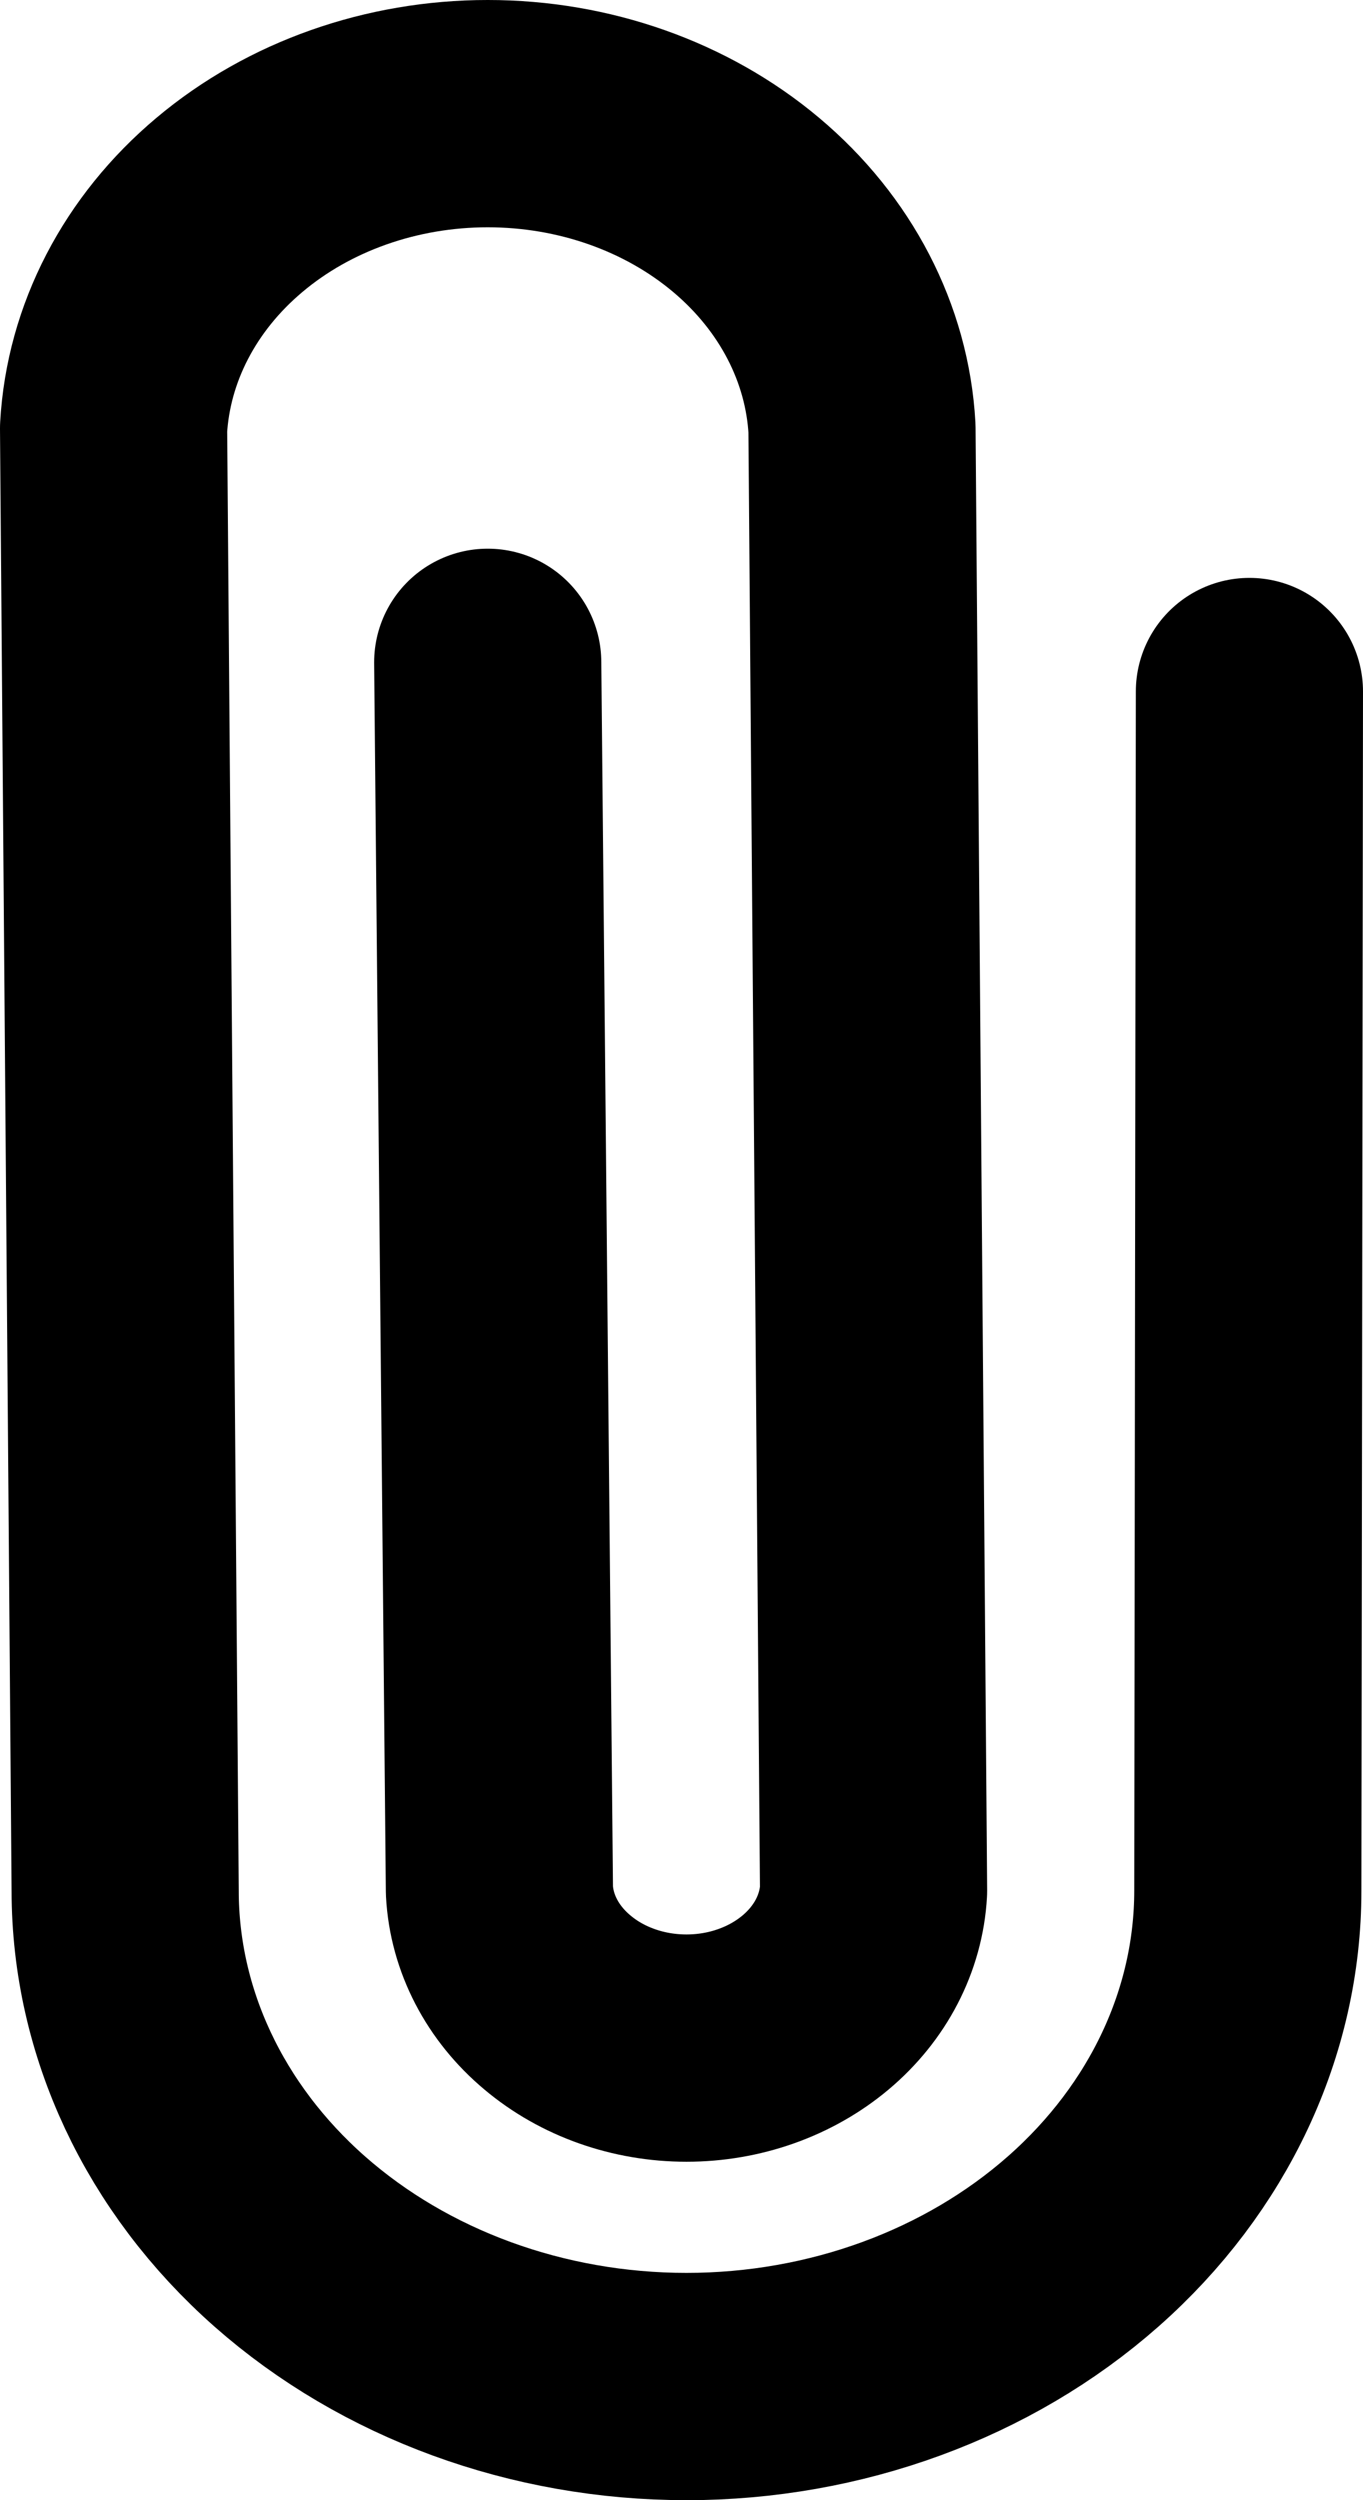 <svg width="12" height="22" viewBox="0 0 12 22" fill="none" xmlns="http://www.w3.org/2000/svg">
<path d="M4.294 5.828L4.397 16.637C4.417 17.011 4.6 17.363 4.907 17.62C5.213 17.878 5.62 18.022 6.044 18.022C6.467 18.022 6.874 17.878 7.181 17.62C7.487 17.363 7.67 17.011 7.691 16.637L7.589 3.769C7.547 3.022 7.182 2.318 6.569 1.803C5.955 1.287 5.141 1 4.294 1C3.448 1 2.633 1.287 2.02 1.803C1.407 2.318 1.042 3.022 1 3.769L1.102 16.637C1.102 17.794 1.623 18.904 2.549 19.722C3.476 20.54 4.733 21 6.044 21C7.354 21 8.611 20.54 9.538 19.722C10.465 18.904 10.986 17.794 10.986 16.637L11 6.085" stroke="currentColor" stroke-width="2" stroke-linecap="round" stroke-linejoin="round"/>
</svg>
